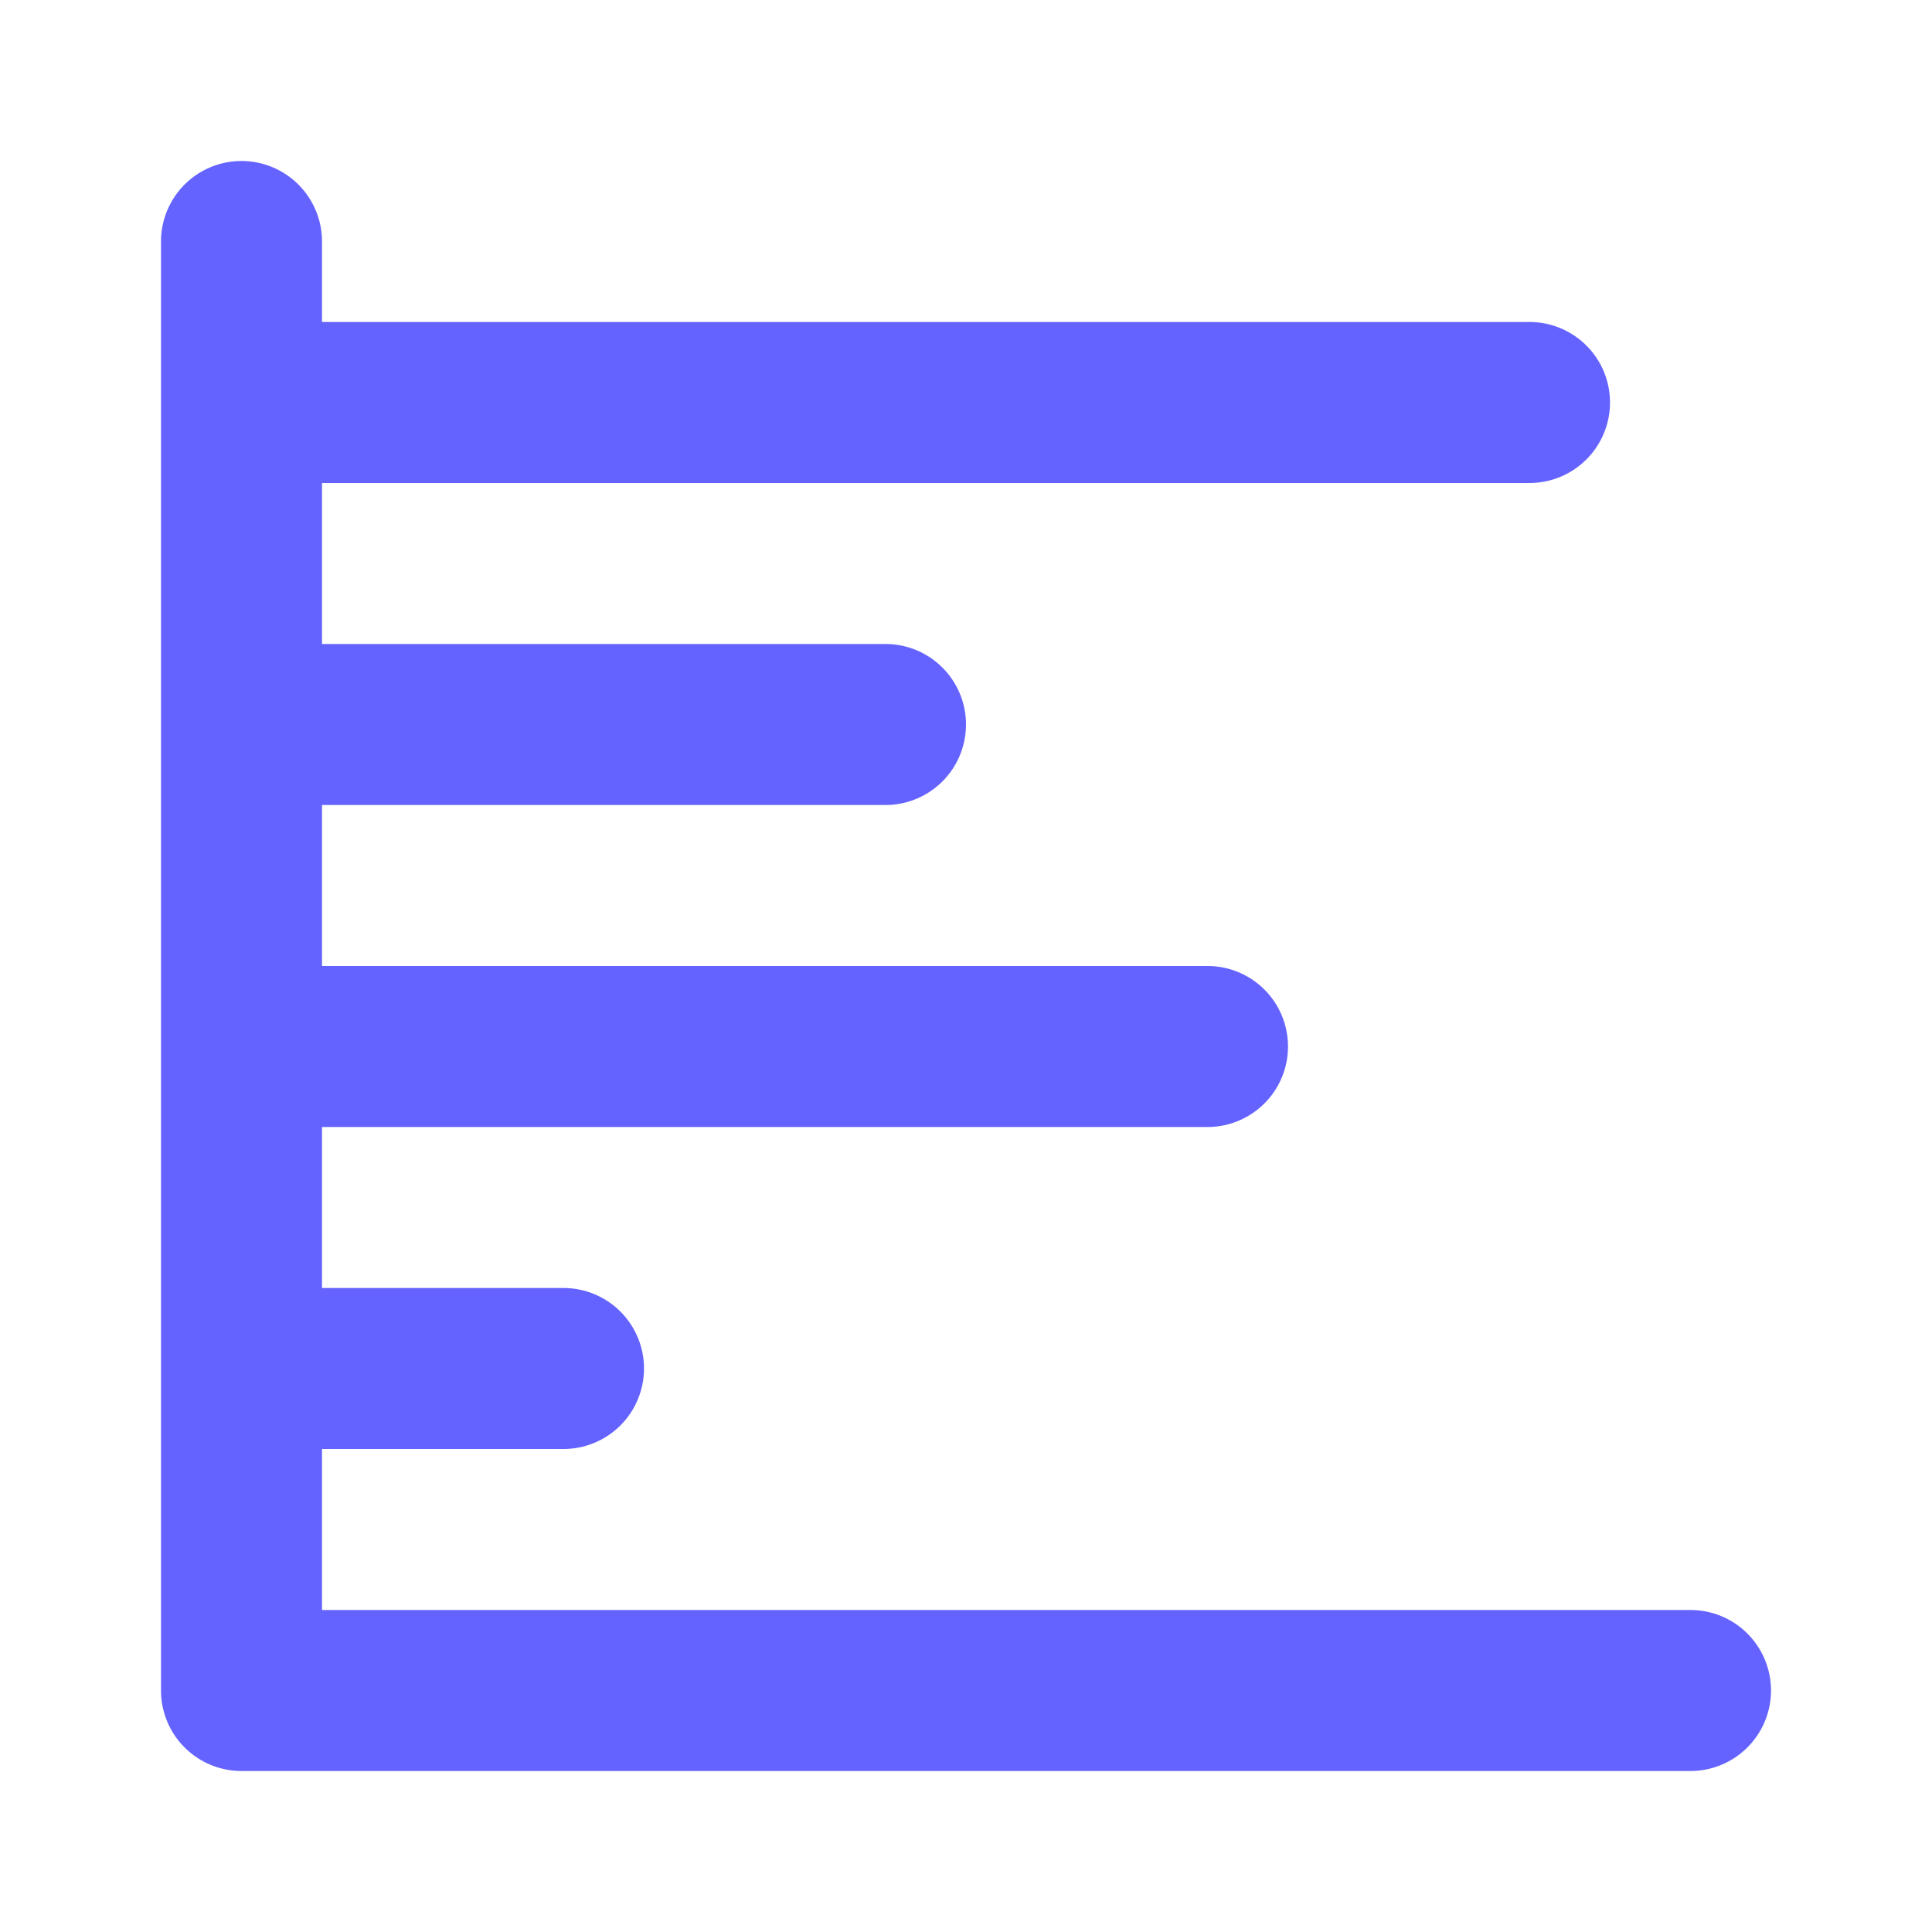 <svg xmlns="http://www.w3.org/2000/svg" viewBox="0 0 24 24"><path fill="#6563ff" d="M21,20H4V18H7a1,1,0,0,0,0-2H4V14H15a1,1,0,0,0,0-2H4V10h7a1,1,0,0,0,0-2H4V6H19a1,1,0,0,0,0-2H4V3A1,1,0,0,0,2,3V21a1,1,0,0,0,1,1H21a1,1,0,0,0,0-2Z"/></svg>